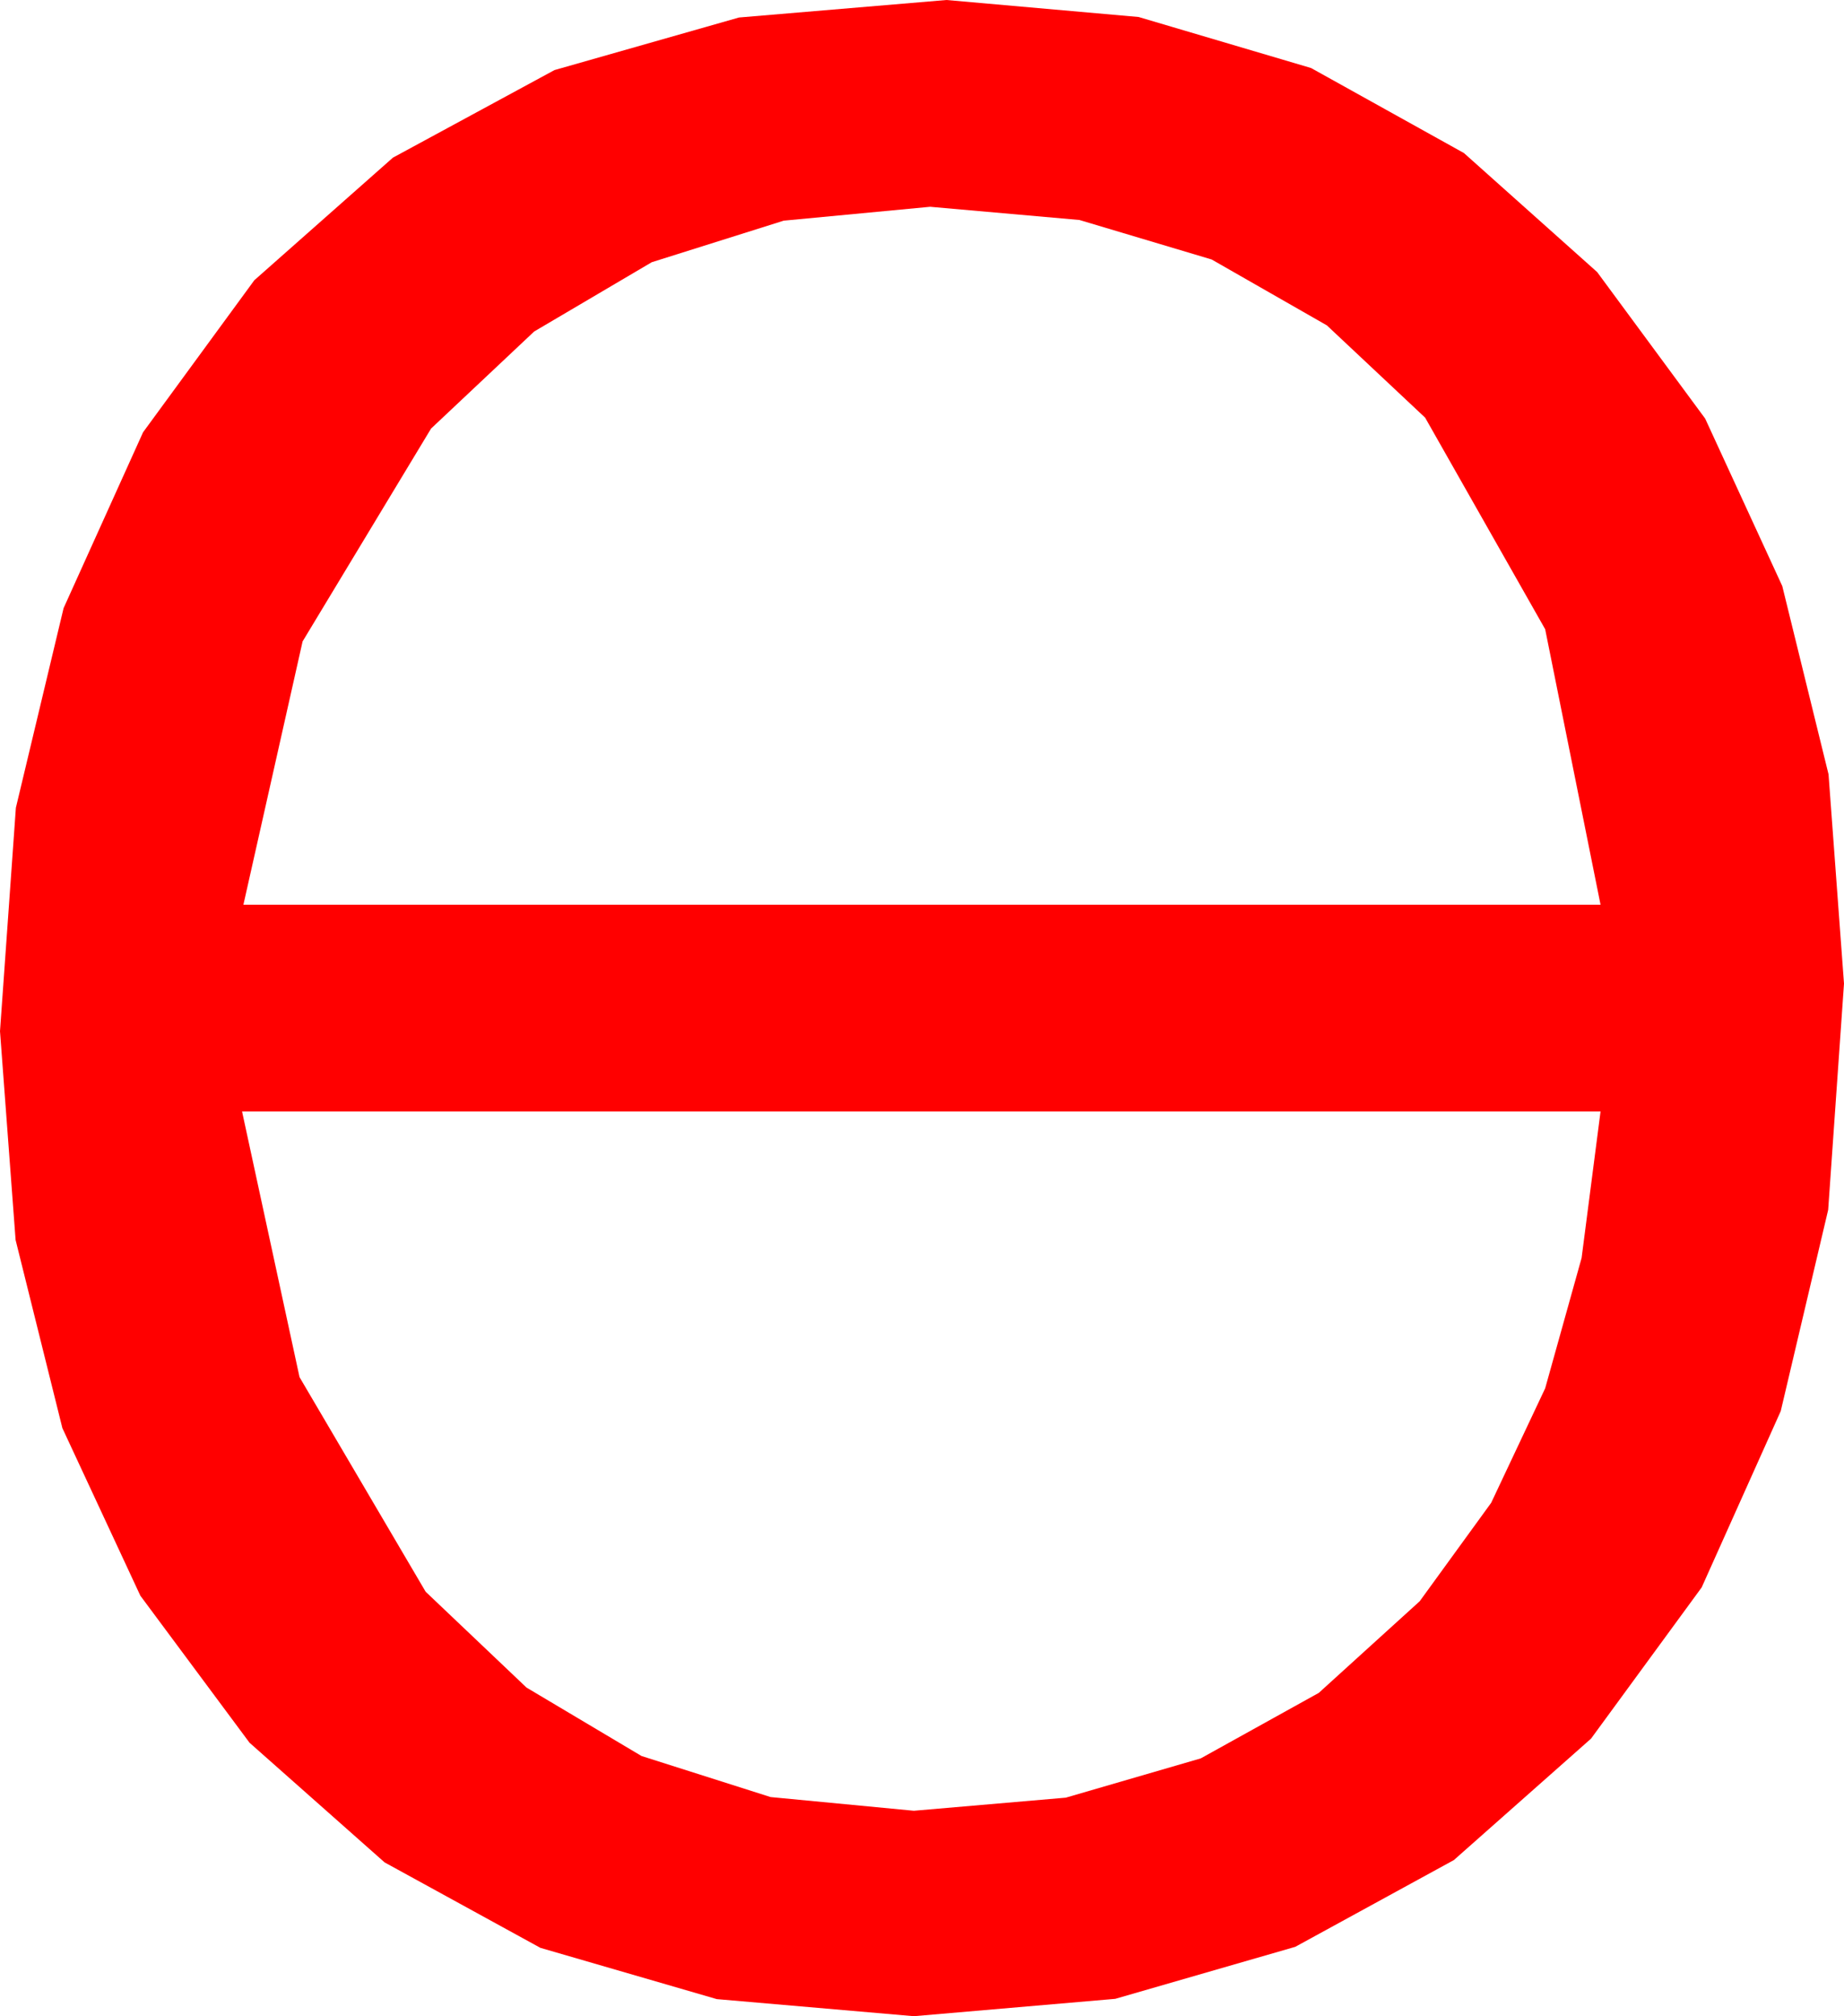 <?xml version="1.0" encoding="utf-8"?>
<!DOCTYPE svg PUBLIC "-//W3C//DTD SVG 1.1//EN" "http://www.w3.org/Graphics/SVG/1.1/DTD/svg11.dtd">
<svg width="39.727" height="43.418" xmlns="http://www.w3.org/2000/svg" xmlns:xlink="http://www.w3.org/1999/xlink" xmlns:xml="http://www.w3.org/XML/1998/namespace" version="1.1">
  <g>
    <g>
      <path style="fill:#FF0000;fill-opacity:1" d="M5.215,23.936L6.453,29.656 9.17,34.277 11.343,36.341 13.821,37.815 16.602,38.699 19.688,38.994 22.961,38.712 25.869,37.866 28.411,36.456 30.586,34.482 32.126,32.362 33.289,29.897 34.074,27.089 34.482,23.936 5.215,23.936z M20.039,4.453L16.884,4.752 14.041,5.647 11.508,7.139 9.287,9.229 6.519,13.813 5.244,19.482 34.482,19.482 33.289,13.55 30.703,8.994 28.586,7.007 26.104,5.588 23.254,4.737 20.039,4.453z M20.391,0L24.53,0.366 28.246,1.465 31.539,3.296 34.409,5.859 36.736,9.014 38.397,12.62 39.394,16.675 39.727,21.182 39.386,26.054 38.364,30.388 36.661,34.184 34.277,37.441 31.322,40.056 27.905,41.924 24.027,43.044 19.688,43.418 15.442,43.05 11.642,41.946 8.286,40.106 5.376,37.529 3.024,34.363 1.344,30.754 0.336,26.702 0,22.207 0.342,17.395 1.37,13.096 3.082,9.309 5.479,6.035 8.465,3.395 11.946,1.509 15.921,0.377 20.391,0z" />
    </g>
  </g>
</svg>
